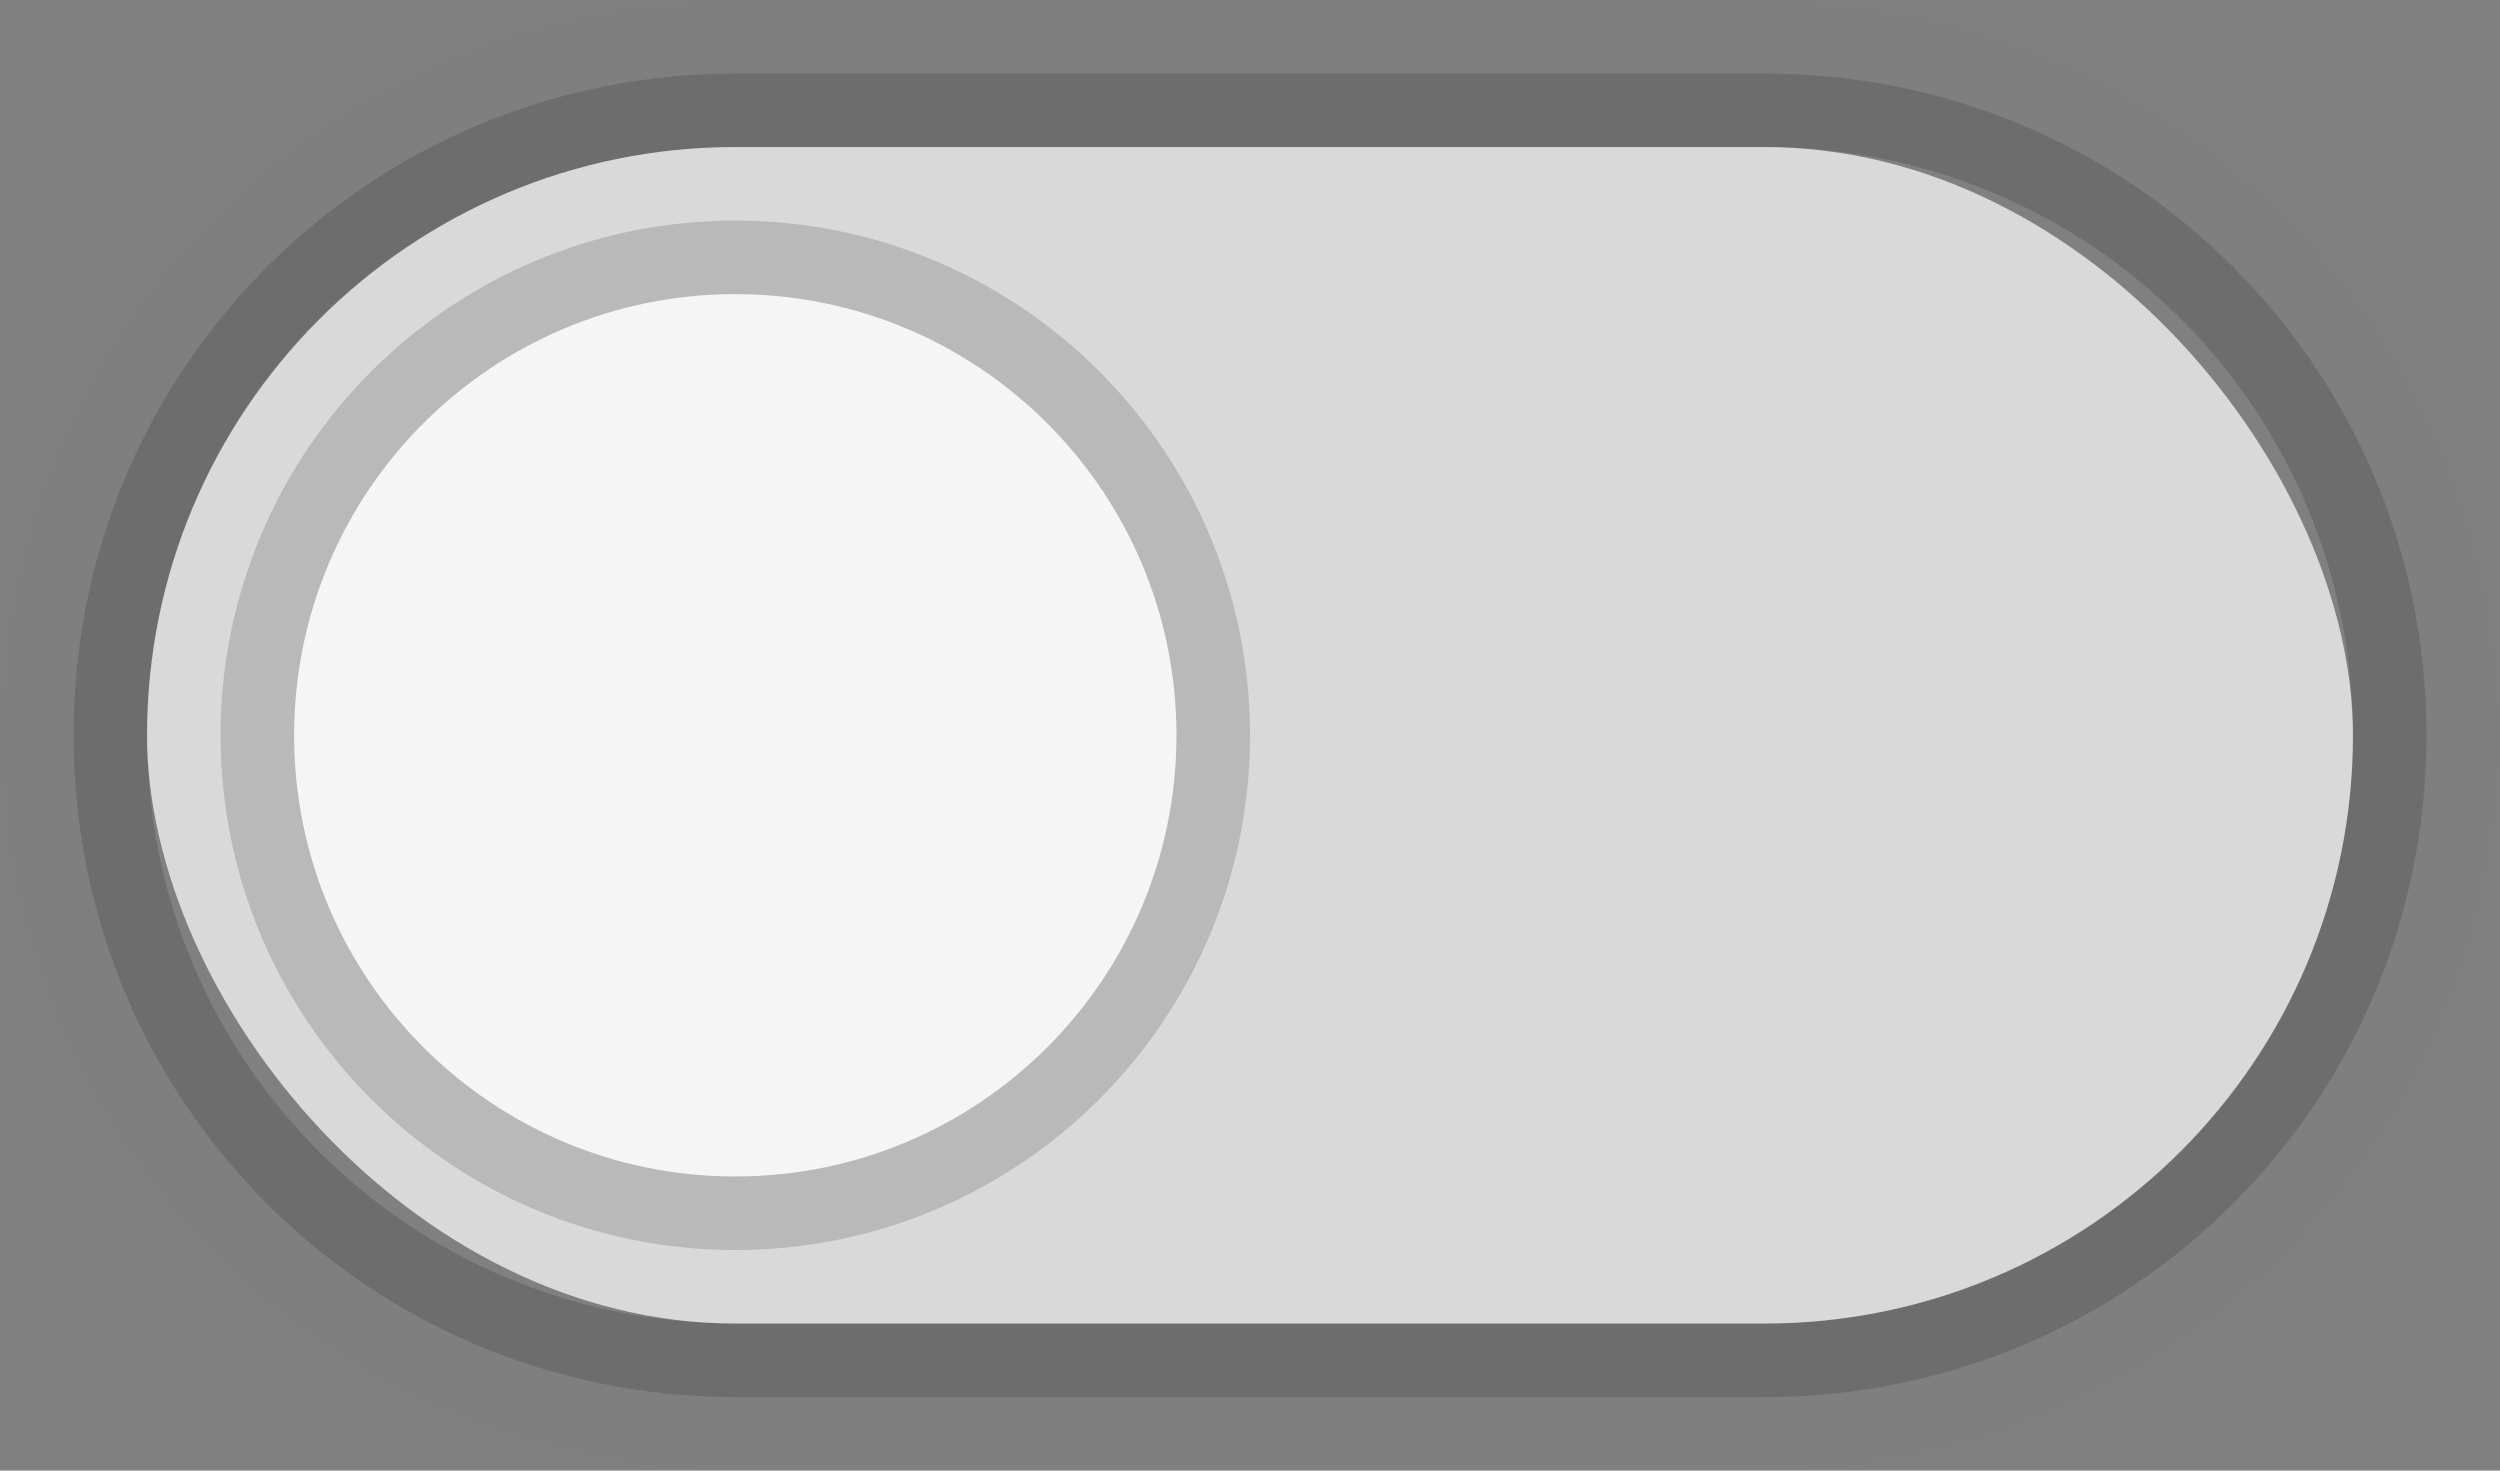 <?xml version="1.0" encoding="UTF-8" standalone="no"?>
<!-- Created with Inkscape (http://www.inkscape.org/) -->

<svg
   xmlns:dc="http://purl.org/dc/elements/1.1/"
   xmlns:cc="http://creativecommons.org/ns#"
   xmlns:rdf="http://www.w3.org/1999/02/22-rdf-syntax-ns#"
   xmlns:svg="http://www.w3.org/2000/svg"
   xmlns="http://www.w3.org/2000/svg"
   xmlns:sodipodi="http://sodipodi.sourceforge.net/DTD/sodipodi-0.dtd"
   xmlns:inkscape="http://www.inkscape.org/namespaces/inkscape"
   inkscape:export-ydpi="90.000000"
   inkscape:export-xdpi="90.000000"
   width="34"
   height="20"
   id="svg11300"
   sodipodi:version="0.32"
   inkscape:version="0.91 r13725"
   sodipodi:docname="alt-off.svg"
   inkscape:output_extension="org.inkscape.output.svg.inkscape"
   version="1.0"
   style="display:inline;enable-background:new">
  <rect width="100%" height="100%" fill="#808080" stroke="none"/>
  <sodipodi:namedview
     stroke="#ef2929"
     fill="#f57900"
     id="base"
     pagecolor="#8c8c8c"
     bordercolor="#ff5e00"
     borderopacity="1"
     inkscape:pageopacity="1"
     inkscape:pageshadow="2"
     inkscape:zoom="17.875"
     inkscape:cx="16.232"
     inkscape:cy="5.629132"
     inkscape:current-layer="layer1"
     showgrid="true"
     inkscape:grid-bbox="true"
     inkscape:document-units="px"
     inkscape:showpageshadow="false"
     inkscape:window-width="1600"
     inkscape:window-height="851"
     inkscape:window-x="0"
     inkscape:window-y="24"
     width="400px"
     height="300px"
     inkscape:snap-nodes="false"
     inkscape:snap-bbox="true"
     gridtolerance="10000"
     inkscape:object-nodes="false"
     inkscape:snap-grids="true"
     showguides="true"
     inkscape:guide-bbox="true"
     inkscape:window-maximized="1"
     inkscape:bbox-nodes="true"
     inkscape:bbox-paths="false"
     inkscape:snap-bbox-edge-midpoints="false"
     inkscape:snap-bbox-midpoints="false"
     objecttolerance="10000"
     guidetolerance="10000"
     borderlayer="true"
     showborder="true"
     guidecolor="#ff0b00"
     guideopacity="1"
     guidehicolor="#001aff"
     guidehiopacity="0.498"
     inkscape:snap-intersection-paths="false"
     inkscape:snap-midpoints="false"
     inkscape:snap-smooth-nodes="false"
     inkscape:object-paths="false">
    <inkscape:grid
       type="xygrid"
       id="grid3123"
       empspacing="4"
       visible="true"
       enabled="true"
       snapvisiblegridlinesonly="true" />
  </sodipodi:namedview>
  <defs
     id="defs3">
    <linearGradient
       id="linearGradient4459">
      <stop
         style="stop-color:#ffffff;stop-opacity:1;"
         offset="0"
         id="stop4461" />
      <stop
         style="stop-color:#ffffff;stop-opacity:0;"
         offset="1"
         id="stop4463" />
    </linearGradient>
  </defs>
  <g
     style="display:inline"
     inkscape:groupmode="layer"
     inkscape:label="Base"
     id="layer1"
     transform="translate(0,-280)">
    <path
       style="opacity:0.15;fill:#000000;fill-opacity:1;stroke:none"
       d="M 10 1 C 5.014 1 1 5.014 1 10 C 1 14.986 5.014 19 10 19 L 24 19 C 28.986 19 33 14.986 33 10 C 33 5.014 28.986 1 24 1 L 10 1 z M 10 2 L 24 2 C 28.432 2 32 5.568 32 10 C 32 14.432 28.432 18 24 18 L 10 18 C 5.568 18 2 14.432 2 10 C 2 5.568 5.568 2 10 2 z "
       transform="translate(0,280)"
       id="rect2998" />
    <path
       id="rect4213-3"
       d="m 10,280 c -5.54,0 -10,4.46 -10,10 0,5.54 4.46,10 10,10 l 14,0 c 5.54,0 10,-4.46 10,-10 0,-5.54 -4.46,-10 -10,-10 l -14,0 z m 0,1 14,0 c 4.986,0 9,4.014 9,9 0,4.986 -4.014,9 -9,9 l -14,0 c -4.986,0 -9,-4.014 -9,-9 0,-4.986 4.014,-9 9,-9 z"
       style="opacity:0.01;fill:#000000;fill-opacity:1;stroke:none"
       inkscape:connector-curvature="0" />
    <rect
       rx="8"
       style="opacity:0.7;fill:#ffffff;fill-opacity:1;stroke:none"
       id="rect4712"
       width="30"
       height="16"
       x="2"
       y="282"
       ry="8" />
    <path
       inkscape:connector-curvature="0"
       id="path4731"
       d="m 17,290 c 0,3.866 -3.134,7 -7,7 -3.866,0 -7,-3.134 -7,-7 0,-3.866 3.134,-7 7,-7 3.866,0 7,3.134 7,7 z"
       style="fill:#000000;fill-opacity:1;stroke:none;opacity:0.15" />
    <path
       style="fill:#f5f5f5;fill-opacity:1;stroke:none"
       d="m 16,290 c 0,3.314 -2.686,6 -6,6 -3.314,0 -6,-2.686 -6,-6 0,-3.314 2.686,-6 6,-6 3.314,0 6,2.686 6,6 z"
       id="path4442-4-2"
       inkscape:connector-curvature="0" />
  </g>
</svg>
